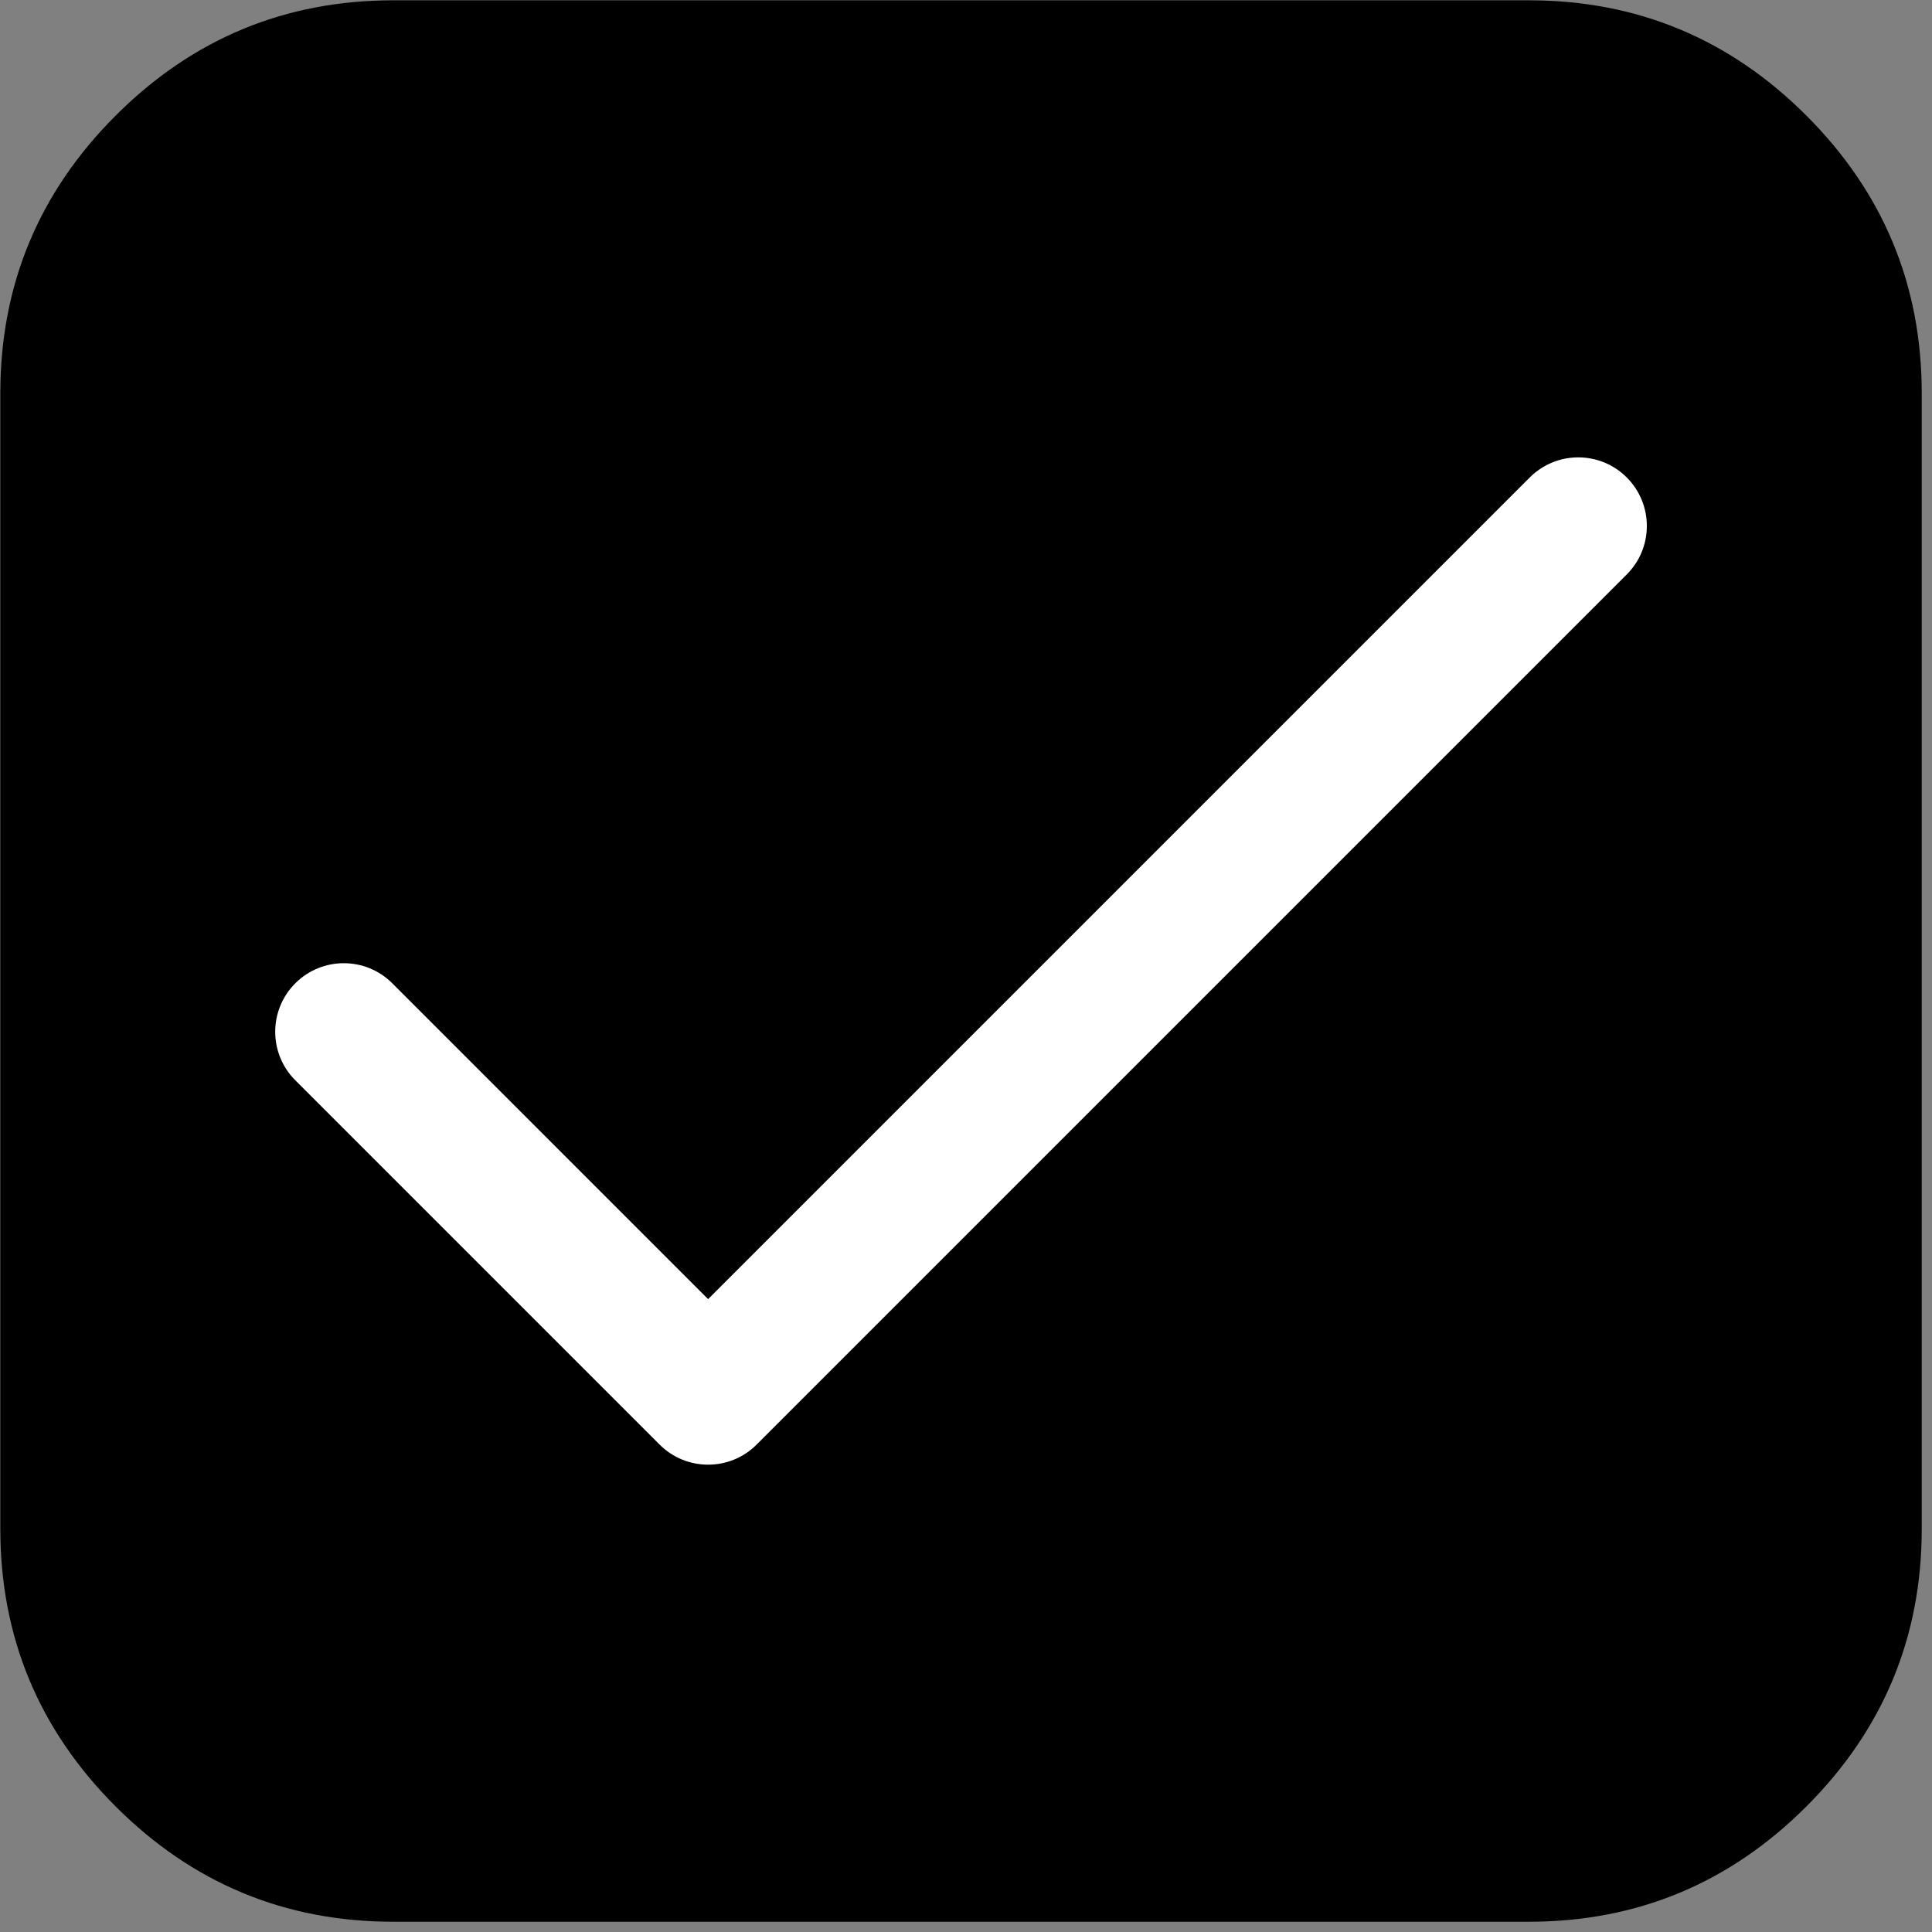 <?xml version="1.0" encoding="UTF-8"?>
<!DOCTYPE svg PUBLIC "-//W3C//DTD SVG 1.1//EN" "http://www.w3.org/Graphics/SVG/1.1/DTD/svg11.dtd">
<!-- Creator: CorelDRAW 2018 (64-Bit) -->
<svg xmlns="http://www.w3.org/2000/svg" xml:space="preserve" width="100mm" height="100mm" version="1.1" style="shape-rendering:geometricPrecision; text-rendering:geometricPrecision; image-rendering:optimizeQuality; fill-rule:evenodd; clip-rule:evenodd"
viewBox="2488 2488 5050 5050"
 xmlns:xlink="http://www.w3.org/1999/xlink">
 <rect x="2488" y="2488" width="5050" height="5050" fill="#808080" stroke="none"/>
 <defs>
  <style type="text/css">
   <![CDATA[
    .fil0 {fill:black}
    .fil1 {fill:white}
   ]]>
  </style>
 </defs>
 <g id="Слой_x0020_1">
  <path class="fil0" d="M7209.76 2790.21c-200.95,-200.95 -442.94,-301.42 -725.89,-301.42l-2967.77 0c-282.95,0 -524.93,100.47 -725.9,301.42 -200.91,200.97 -301.39,442.9 -301.39,725.9l0 2967.78c0,282.94 100.48,524.9 301.39,725.89 200.97,200.96 442.94,301.43 725.9,301.43l2967.77 0c282.95,0 524.87,-100.47 725.9,-301.43 200.96,-200.99 301.42,-442.94 301.42,-725.89l0 -2967.78c-0.05,-282.95 -100.52,-524.93 -301.43,-725.9z"/>
  <g id="_1007519584">
   <g>
    <g>
     <path class="fil1" d="M6740.13 3736.03c-70,-70.01 -183.5,-70.01 -253.51,0l-2147.69 2147.71 -825.53 -825.54c-70.01,-70.01 -183.5,-70 -253.52,0 -70.01,70 -70.01,183.5 0,253.51l952.29 952.28c69.99,70 183.57,69.96 253.52,0l2274.44 -2274.44c70.01,-70 70.01,-183.51 0,-253.52z"/>
    </g>
   </g>
   <g>
   </g>
   <g>
   </g>
   <g>
   </g>
   <g>
   </g>
   <g>
   </g>
   <g>
   </g>
   <g>
   </g>
   <g>
   </g>
   <g>
   </g>
   <g>
   </g>
   <g>
   </g>
   <g>
   </g>
   <g>
   </g>
   <g>
   </g>
   <g>
   </g>
  </g>
 </g>
</svg>
